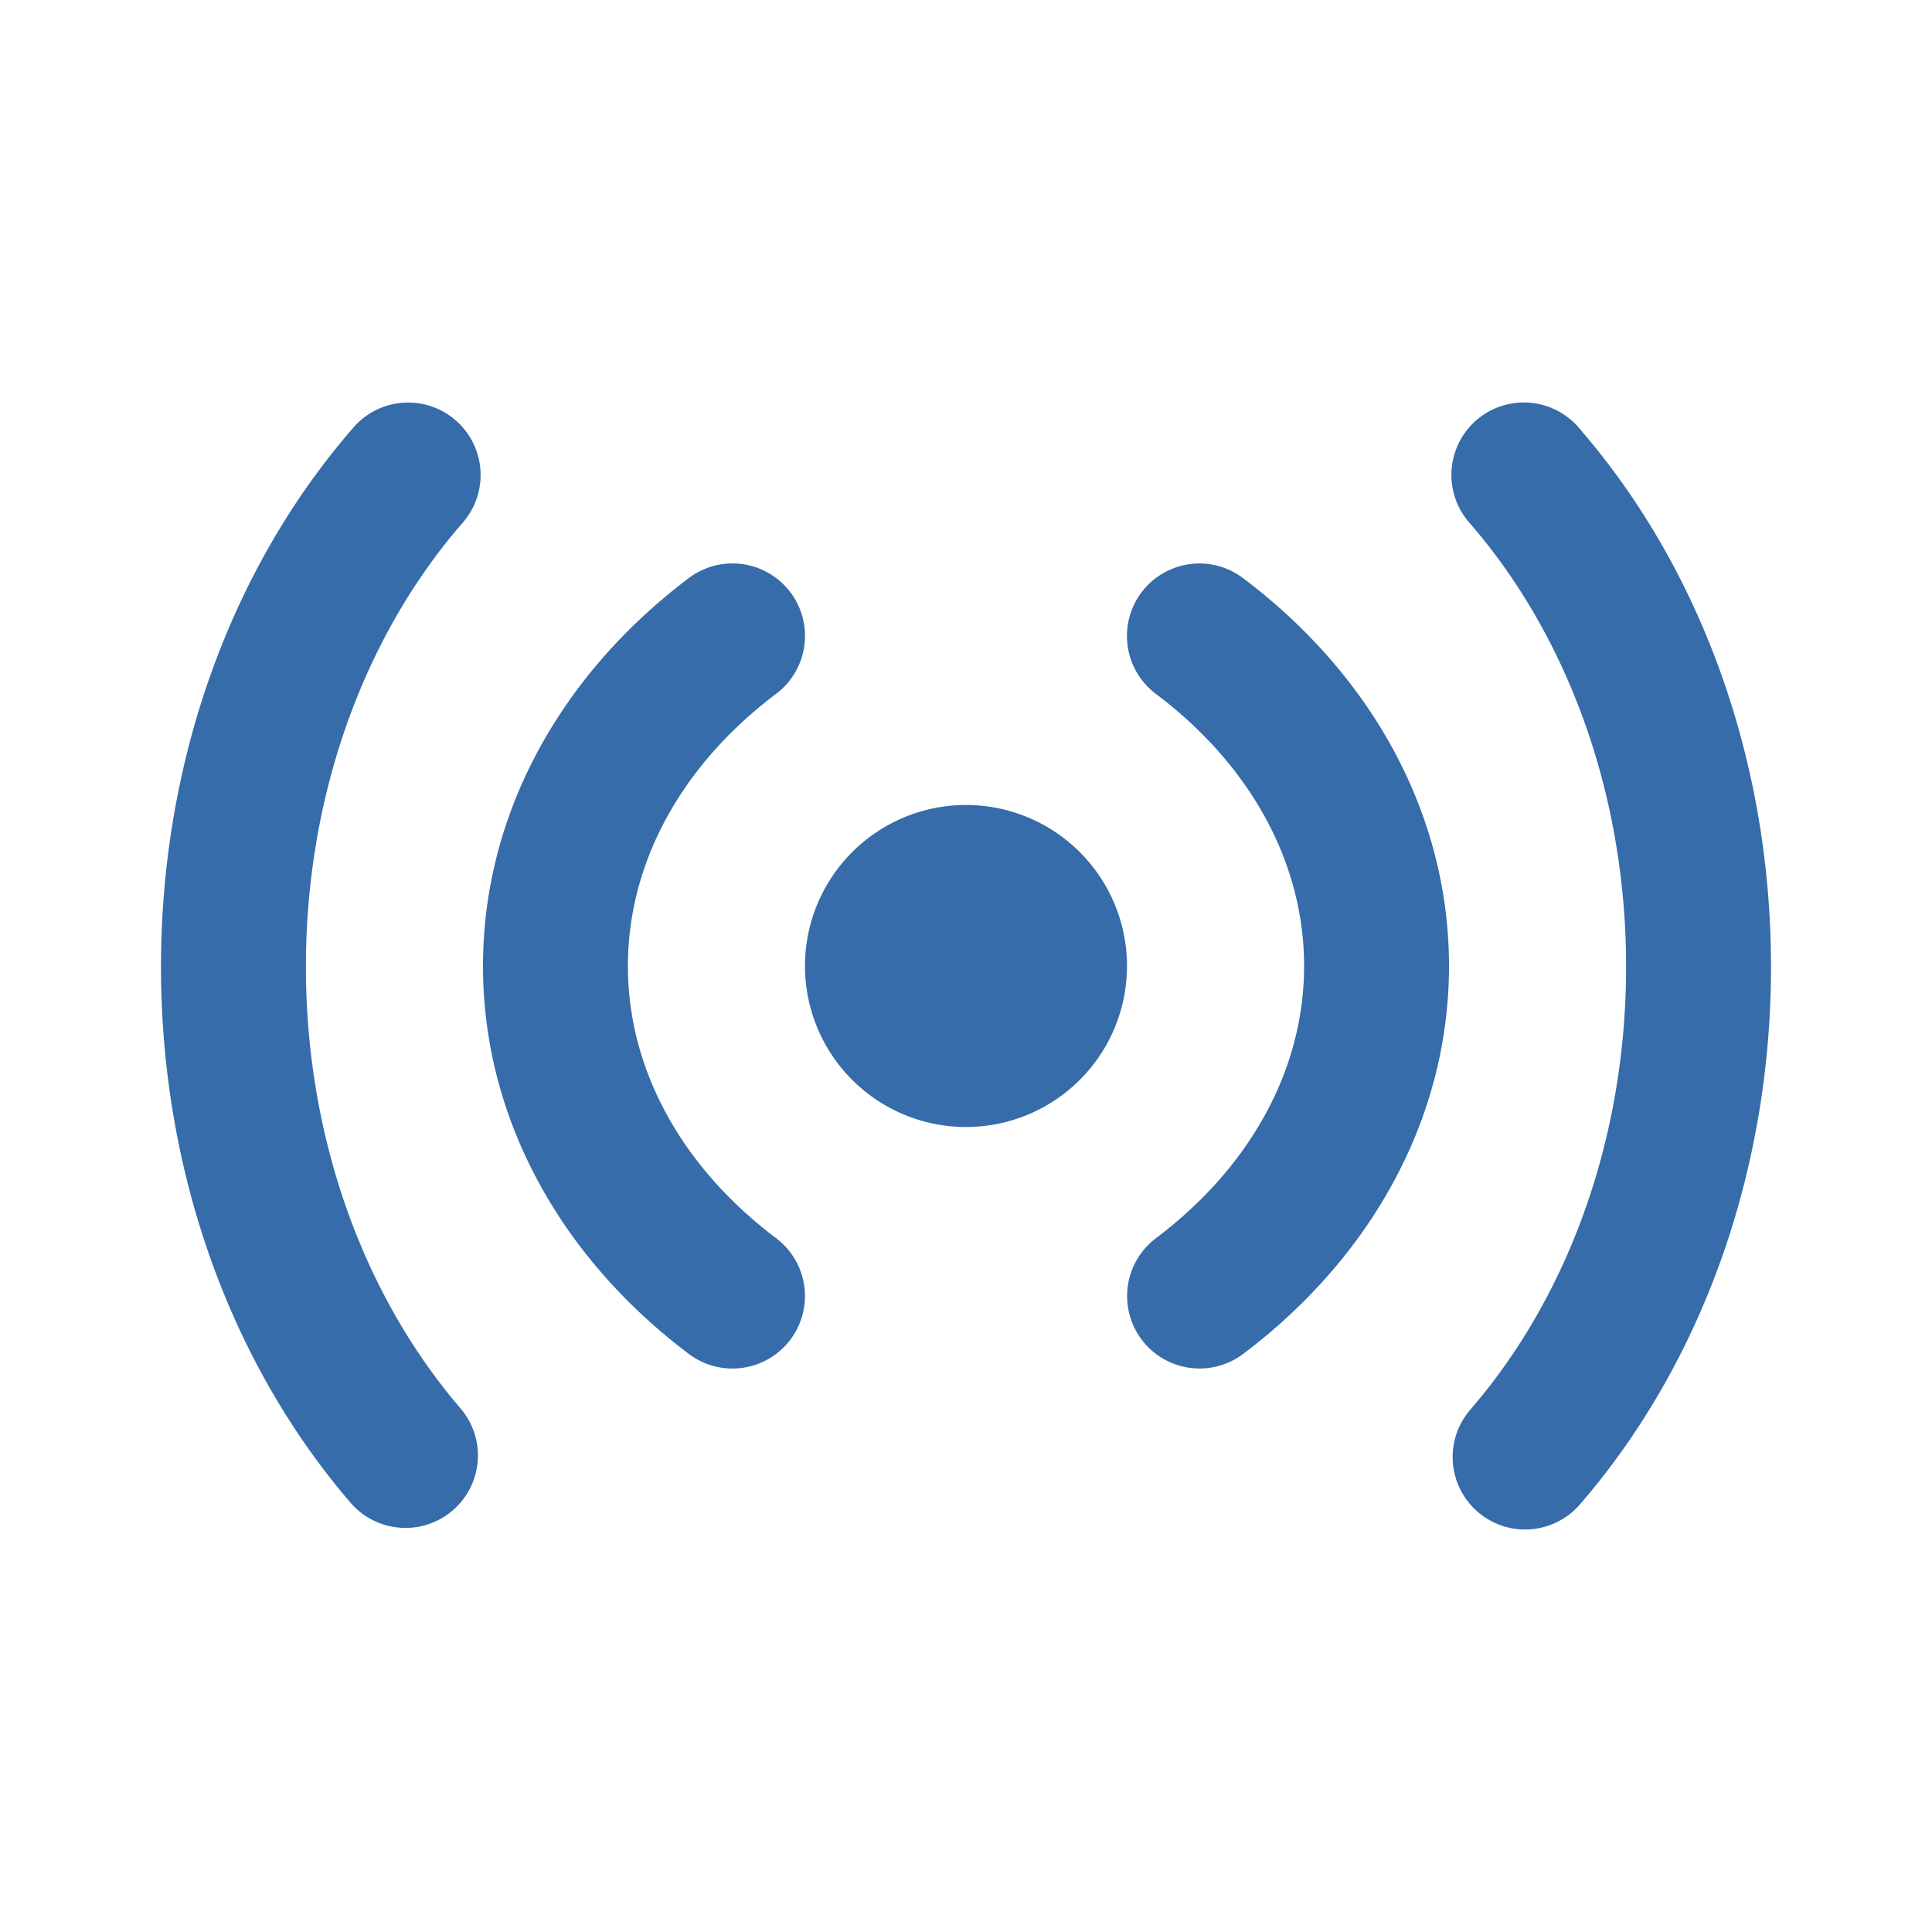 <svg xmlns="http://www.w3.org/2000/svg" width="24" height="24">
  <path fill="#356ca9" fill-rule="nonzero" d="M8.557 16.819a.9.9 0 1 0 1.084-1.438c-1.176-.886-1.841-2.099-1.841-3.38 0-1.283.665-2.496 1.841-3.382A.9.9 0 0 0 8.558 7.18C6.95 8.393 6 10.125 6 12.001c0 1.874.949 3.606 2.557 4.818zM12 14a2 2 0 1 0 0-4 2 2 0 0 0 0 4zm3.443 2.819C17.05 15.607 18 13.875 18 12s-.95-3.607-2.559-4.819a.9.9 0 1 0-1.083 1.438c1.177.886 1.842 2.1 1.842 3.381 0 1.282-.665 2.495-1.84 3.381a.9.9 0 1 0 1.083 1.438zm4.183 1.87C21.137 16.943 22 14.554 22 12.009c0-2.53-.853-4.907-2.349-6.65l-.017-.021-.024-.028a.9.9 0 1 0-1.36 1.18l.022.025.013.015c1.211 1.413 1.915 3.373 1.915 5.48 0 2.117-.712 4.087-1.935 5.501a.9.9 0 0 0 1.361 1.178zm-15.252 0a.9.9 0 0 0 1.36-1.178C4.513 16.097 3.8 14.127 3.8 12.01c0-2.106.704-4.066 1.915-5.479l.013-.015.022-.025a.9.9 0 0 0-1.36-1.18l-.024.028-.017.02C2.853 7.102 2 9.478 2 12.01c0 2.545.863 4.934 2.374 6.68z"/>
</svg>